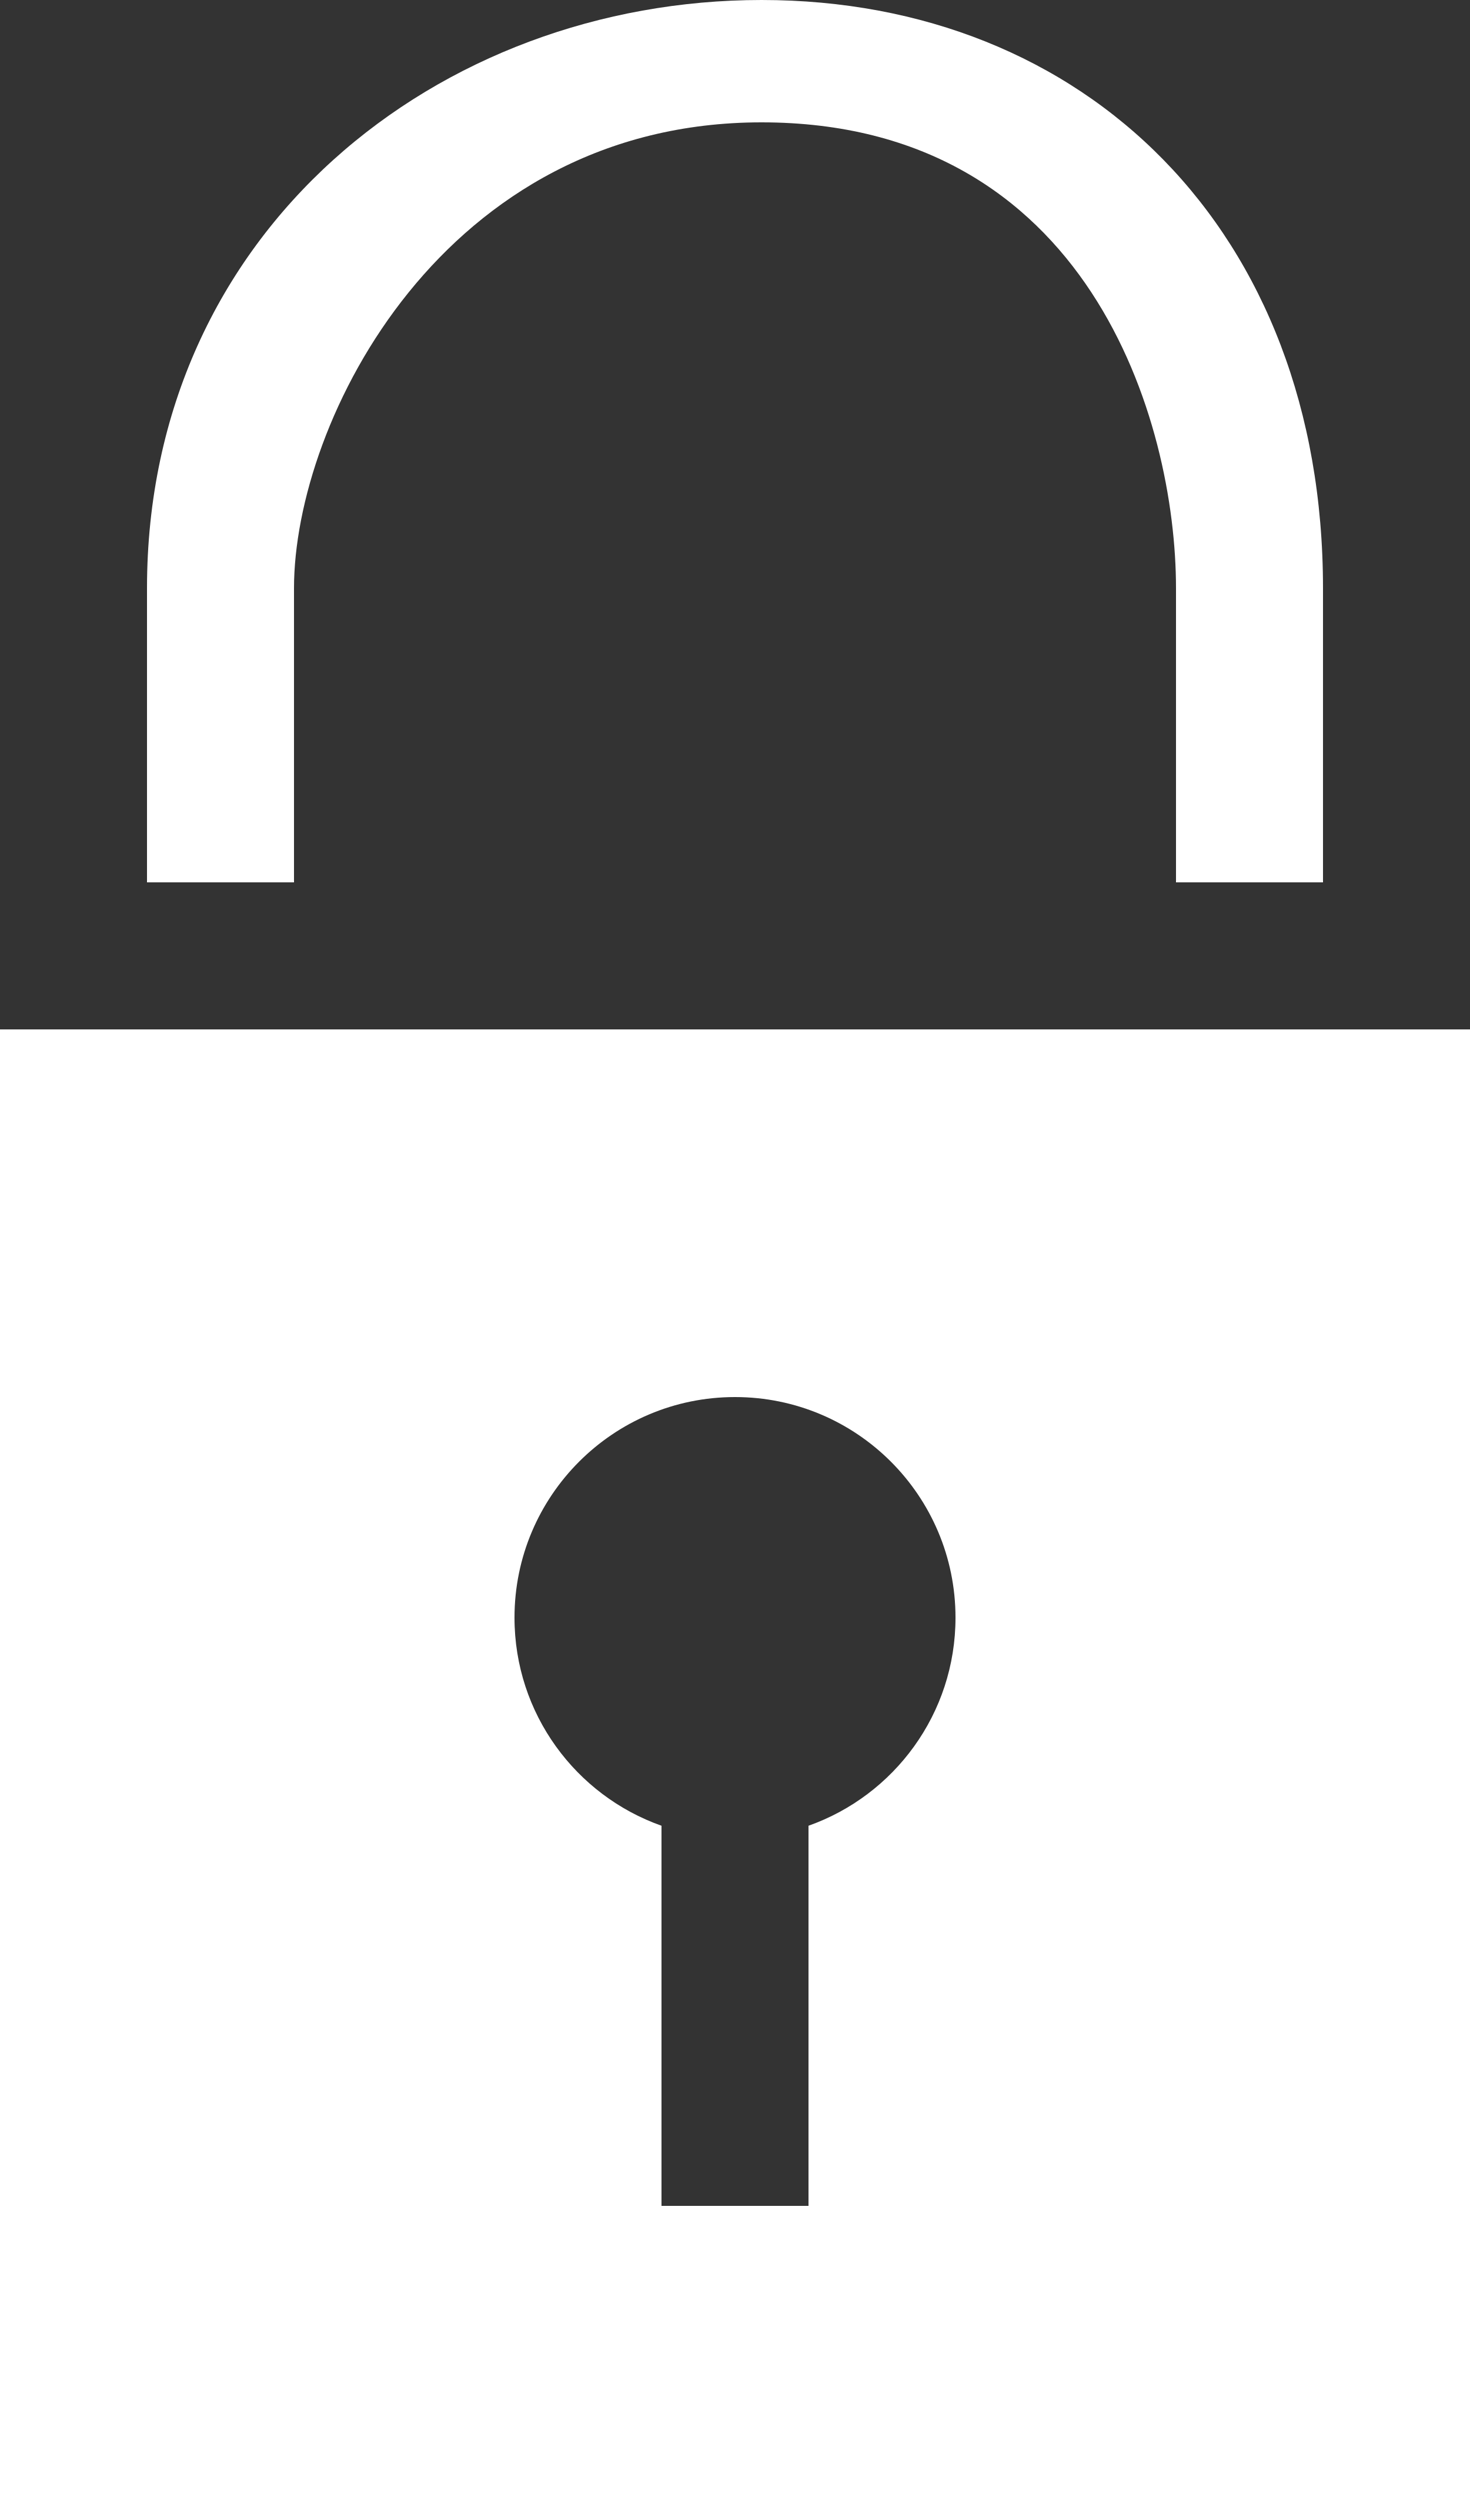 <?xml version="1.0" encoding="utf-8"?>
<!-- Generator: Adobe Illustrator 16.0.0, SVG Export Plug-In . SVG Version: 6.00 Build 0)  -->
<!DOCTYPE svg PUBLIC "-//W3C//DTD SVG 1.1//EN" "http://www.w3.org/Graphics/SVG/1.1/DTD/svg11.dtd">
<svg version="1.1" id="Untitled-Seite_x25_201" xmlns="http://www.w3.org/2000/svg" xmlns:xlink="http://www.w3.org/1999/xlink"
	 x="0px" y="0px" width="20px" height="34px" viewBox="-287.5 437.5 20 34" enable-background="new -287.5 437.5 20 34"
	 xml:space="preserve">
<rect x="-287.5" y="437.5" width="20" height="34" fill="#333333" stroke="none"/>
<path fill="none" d="z"/>
<g id="Ebene_x25_201">
	<path fill="#FFFFFF" d="M-269.5,449.5h-2v-4c0-2.279-1.189-6.336-5.639-6.336c-4.323,0-6.361,4.055-6.361,6.336v4h-2v-4
		c0-4.866,3.97-8,8.361-8c4.401,0,7.639,3.134,7.639,8V449.5z"/>
	<path fill="#FFFFFF" d="M-280.5,459.5c0-1.656,1.343-3,3-3s3,1.344,3,3c0,1.307-0.835,2.418-2,2.83v5.17h-2v-5.17
		C-279.665,461.918-280.5,460.807-280.5,459.5z M-287.5,451.5v20h20v-20H-287.5z"/>
</g>
<path fill="none" d="z"/>
</svg>
